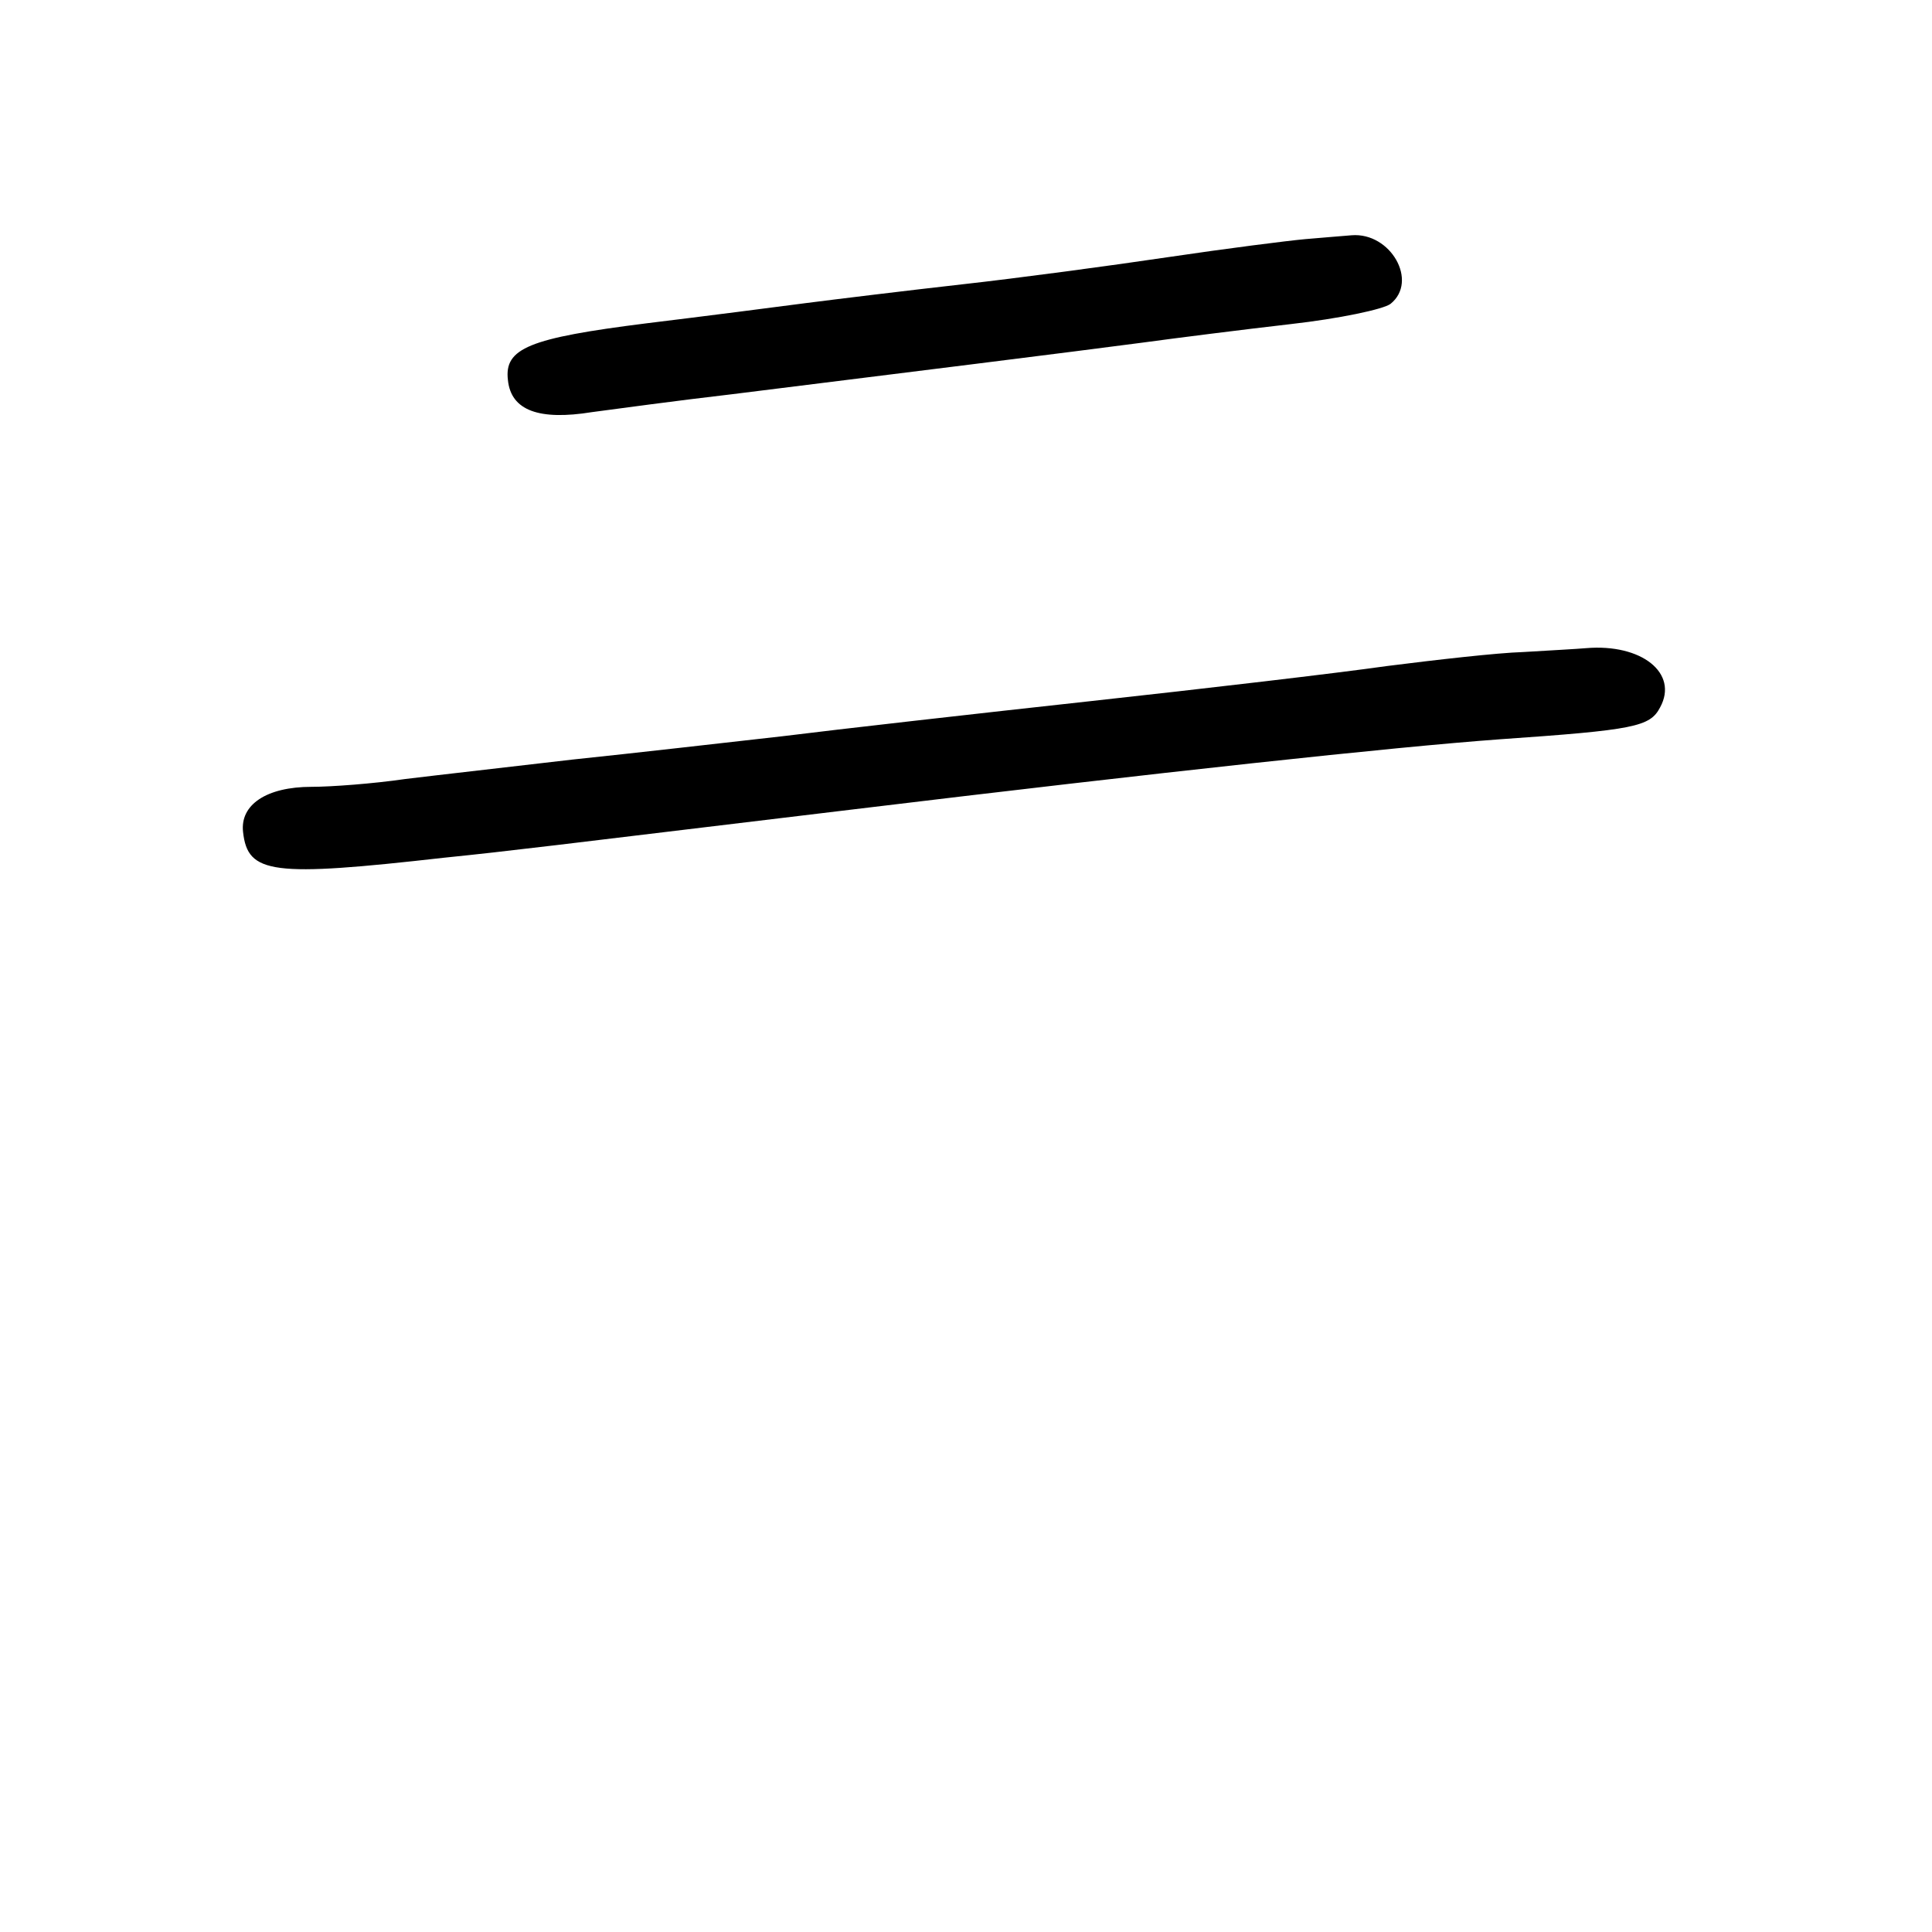 <?xml version="1.0" standalone="no"?>
<!DOCTYPE svg PUBLIC "-//W3C//DTD SVG 20010904//EN"
 "http://www.w3.org/TR/2001/REC-SVG-20010904/DTD/svg10.dtd">
<svg version="1.0" xmlns="http://www.w3.org/2000/svg"
 width="248pt" height="248pt" viewBox="0 0 248 248"
 preserveAspectRatio="xMidYMid meet">
<g transform="translate(0,248) scale(0.1,-0.1)"
fill="#000000" stroke="none">
<path d="M1675 2173 c-22 -2 -101 -12 -175 -23 -74 -11 -193 -27 -265 -35 -71
-8 -161 -19 -200 -24 -38 -5 -131 -17 -205 -26 -151 -19 -183 -32 -178 -73 4
-39 40 -52 108 -41 30 4 111 15 180 23 217 27 442 55 525 66 44 6 131 17 192
24 62 7 119 19 128 26 36 29 0 92 -50 88 -11 -1 -38 -3 -60 -5z"/>
<path d="M1955 1643 c-33 -1 -112 -10 -175 -18 -63 -9 -234 -29 -380 -45 -146
-16 -323 -36 -395 -45 -71 -8 -193 -22 -270 -30 -77 -9 -174 -20 -215 -25 -41
-6 -95 -10 -120 -10 -58 0 -92 -23 -88 -58 6 -54 37 -58 258 -33 88 9 126 14
525 62 397 48 693 80 830 90 173 12 193 16 206 41 24 44 -24 82 -95 76 -11 -1
-48 -3 -81 -5z"/>
</g>
</svg>
